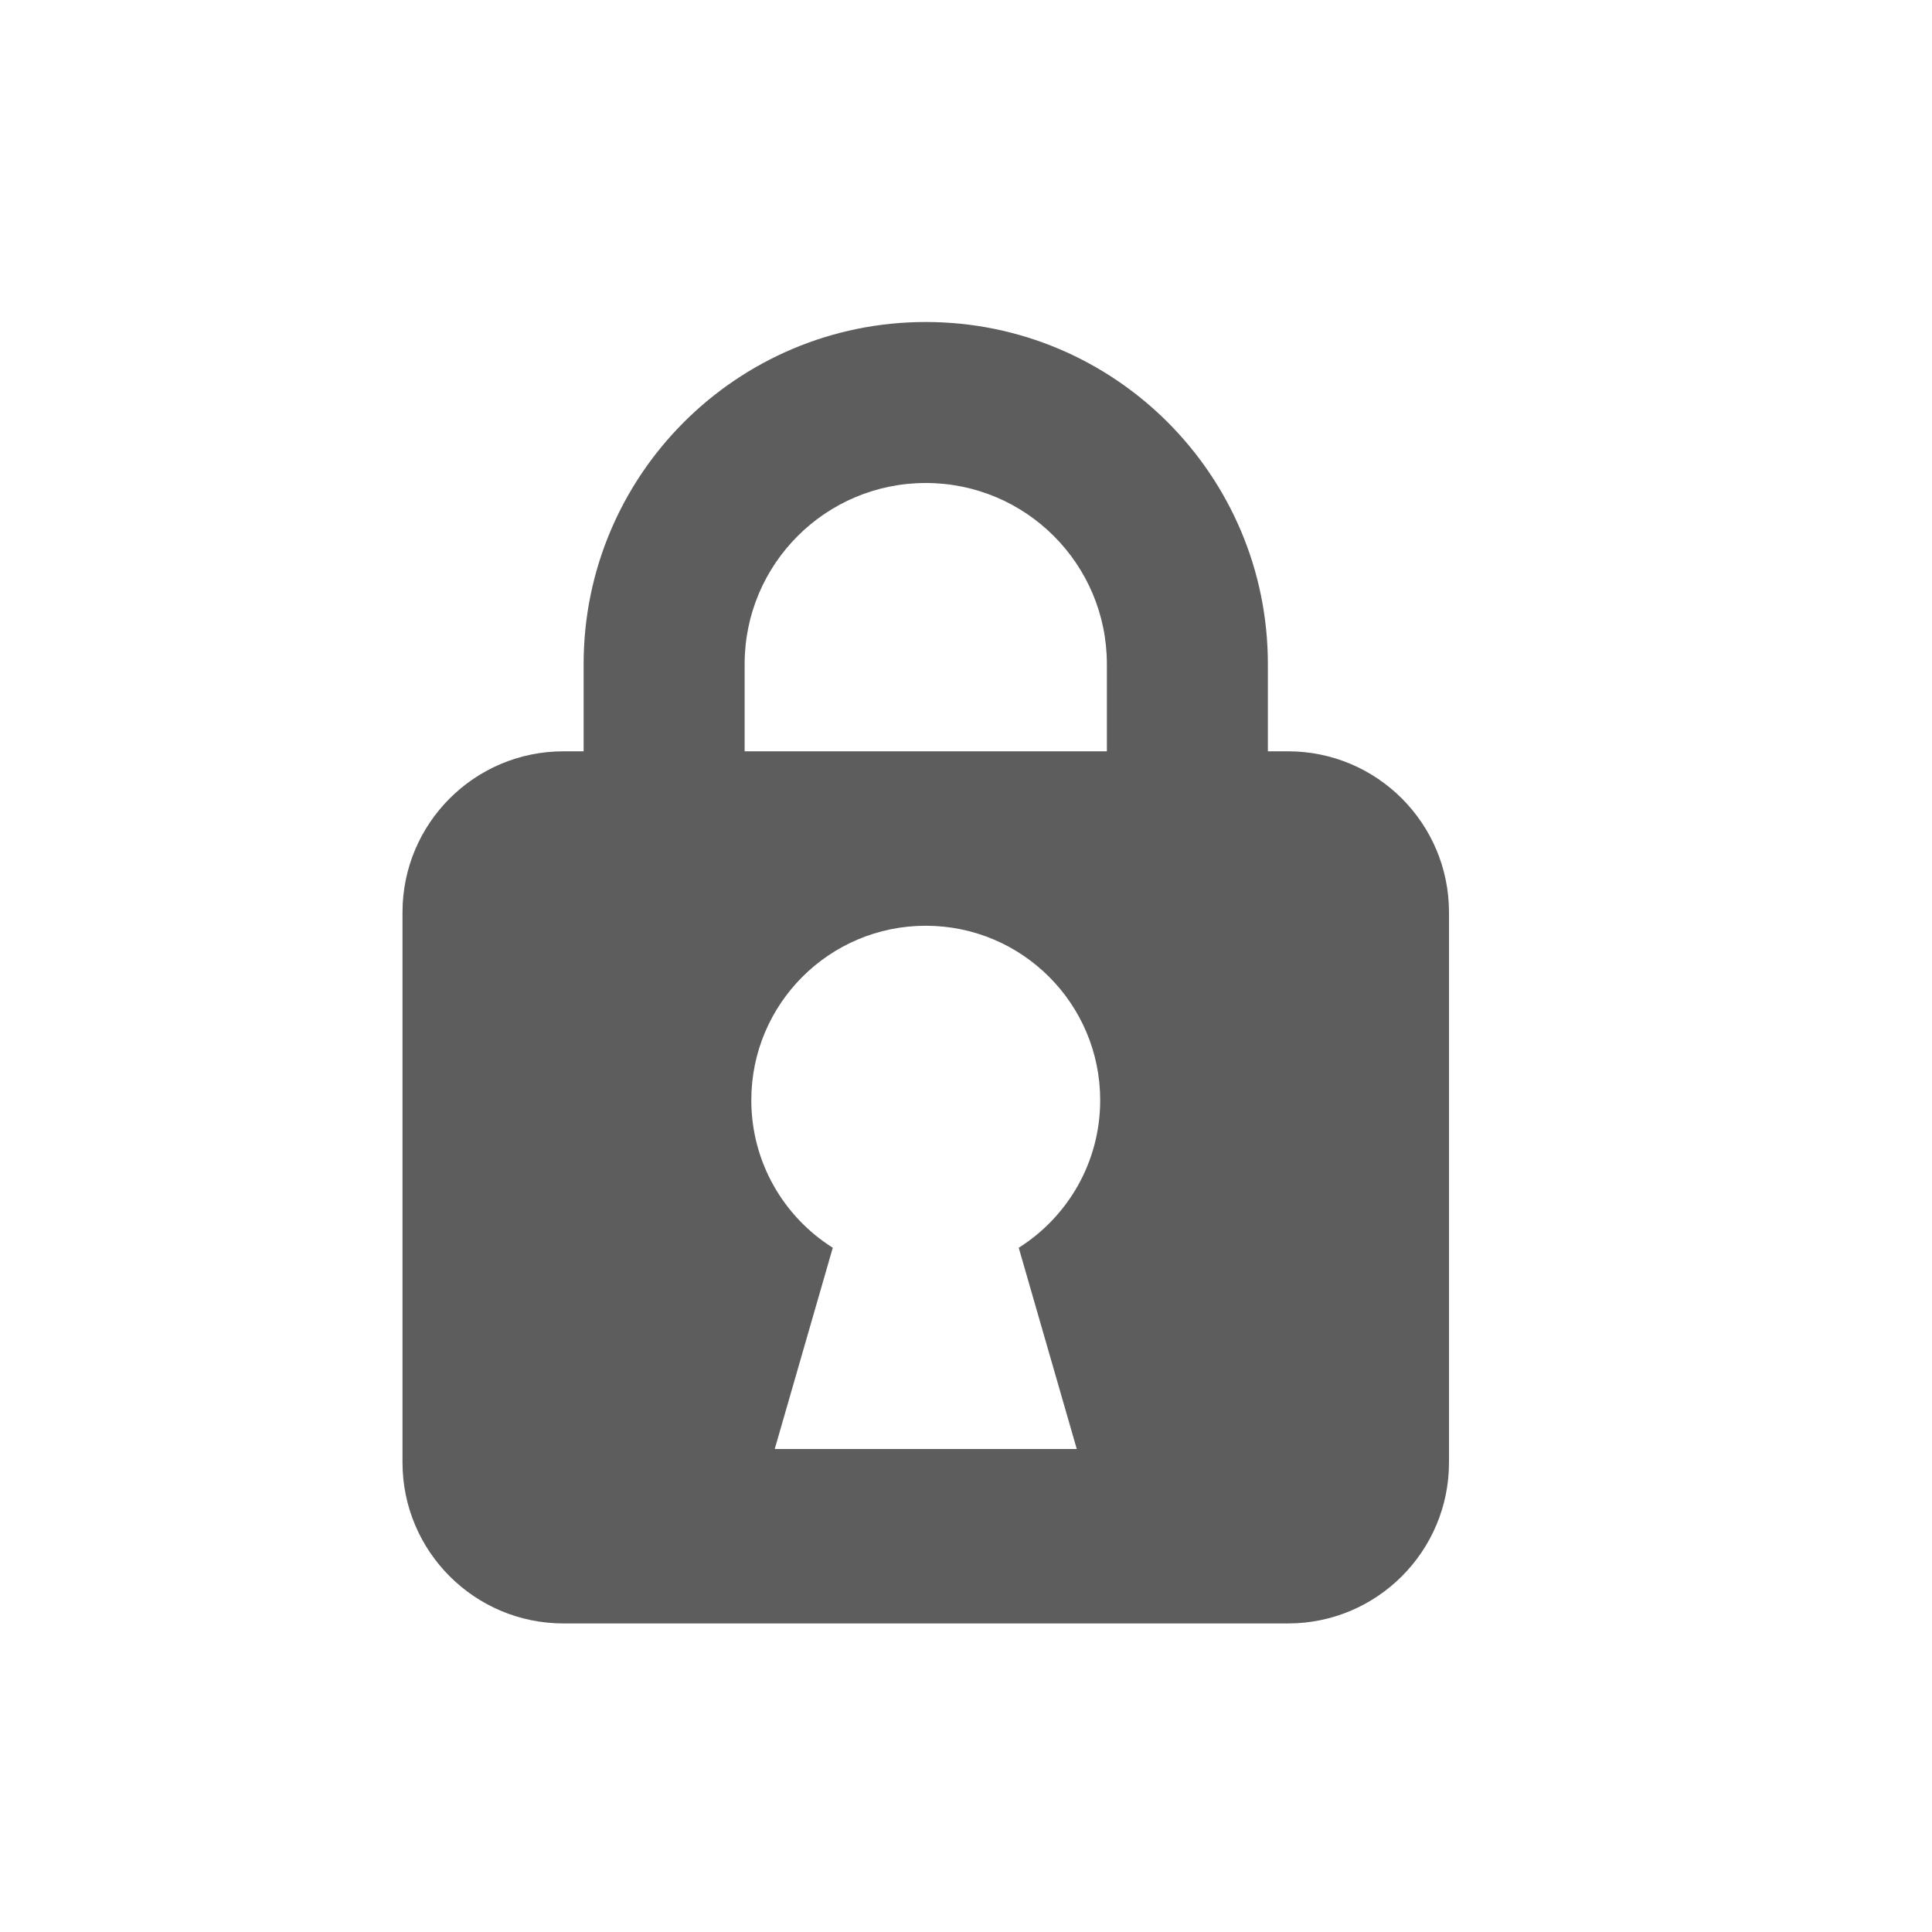 <svg width="24" height="24" viewBox="0 0 24 24" fill="none" xmlns="http://www.w3.org/2000/svg">
    <path fill-rule="evenodd" clip-rule="evenodd"
        d="M9.25 8.25C9.25 7.007 10.257 6 11.5 6C12.743 6 13.75 7.007 13.75 8.25V9.333H9.25V8.25ZM7.25 9.333V8.25C7.25 5.903 9.153 4 11.5 4C13.847 4 15.75 5.903 15.75 8.25V9.333H16C17.105 9.333 18 10.229 18 11.333V18.167C18 19.271 17.105 20.167 16 20.167H7C5.895 20.167 5 19.271 5 18.167V11.333C5 10.229 5.895 9.333 7 9.333H7.25ZM12.655 15.5C13.263 15.117 13.667 14.439 13.667 13.667C13.667 12.47 12.697 11.5 11.5 11.5C10.303 11.5 9.333 12.47 9.333 13.667C9.333 14.439 9.737 15.117 10.345 15.5L9.624 18H13.376L12.655 15.5Z"
        fill="#5D5D5D" />
</svg>
